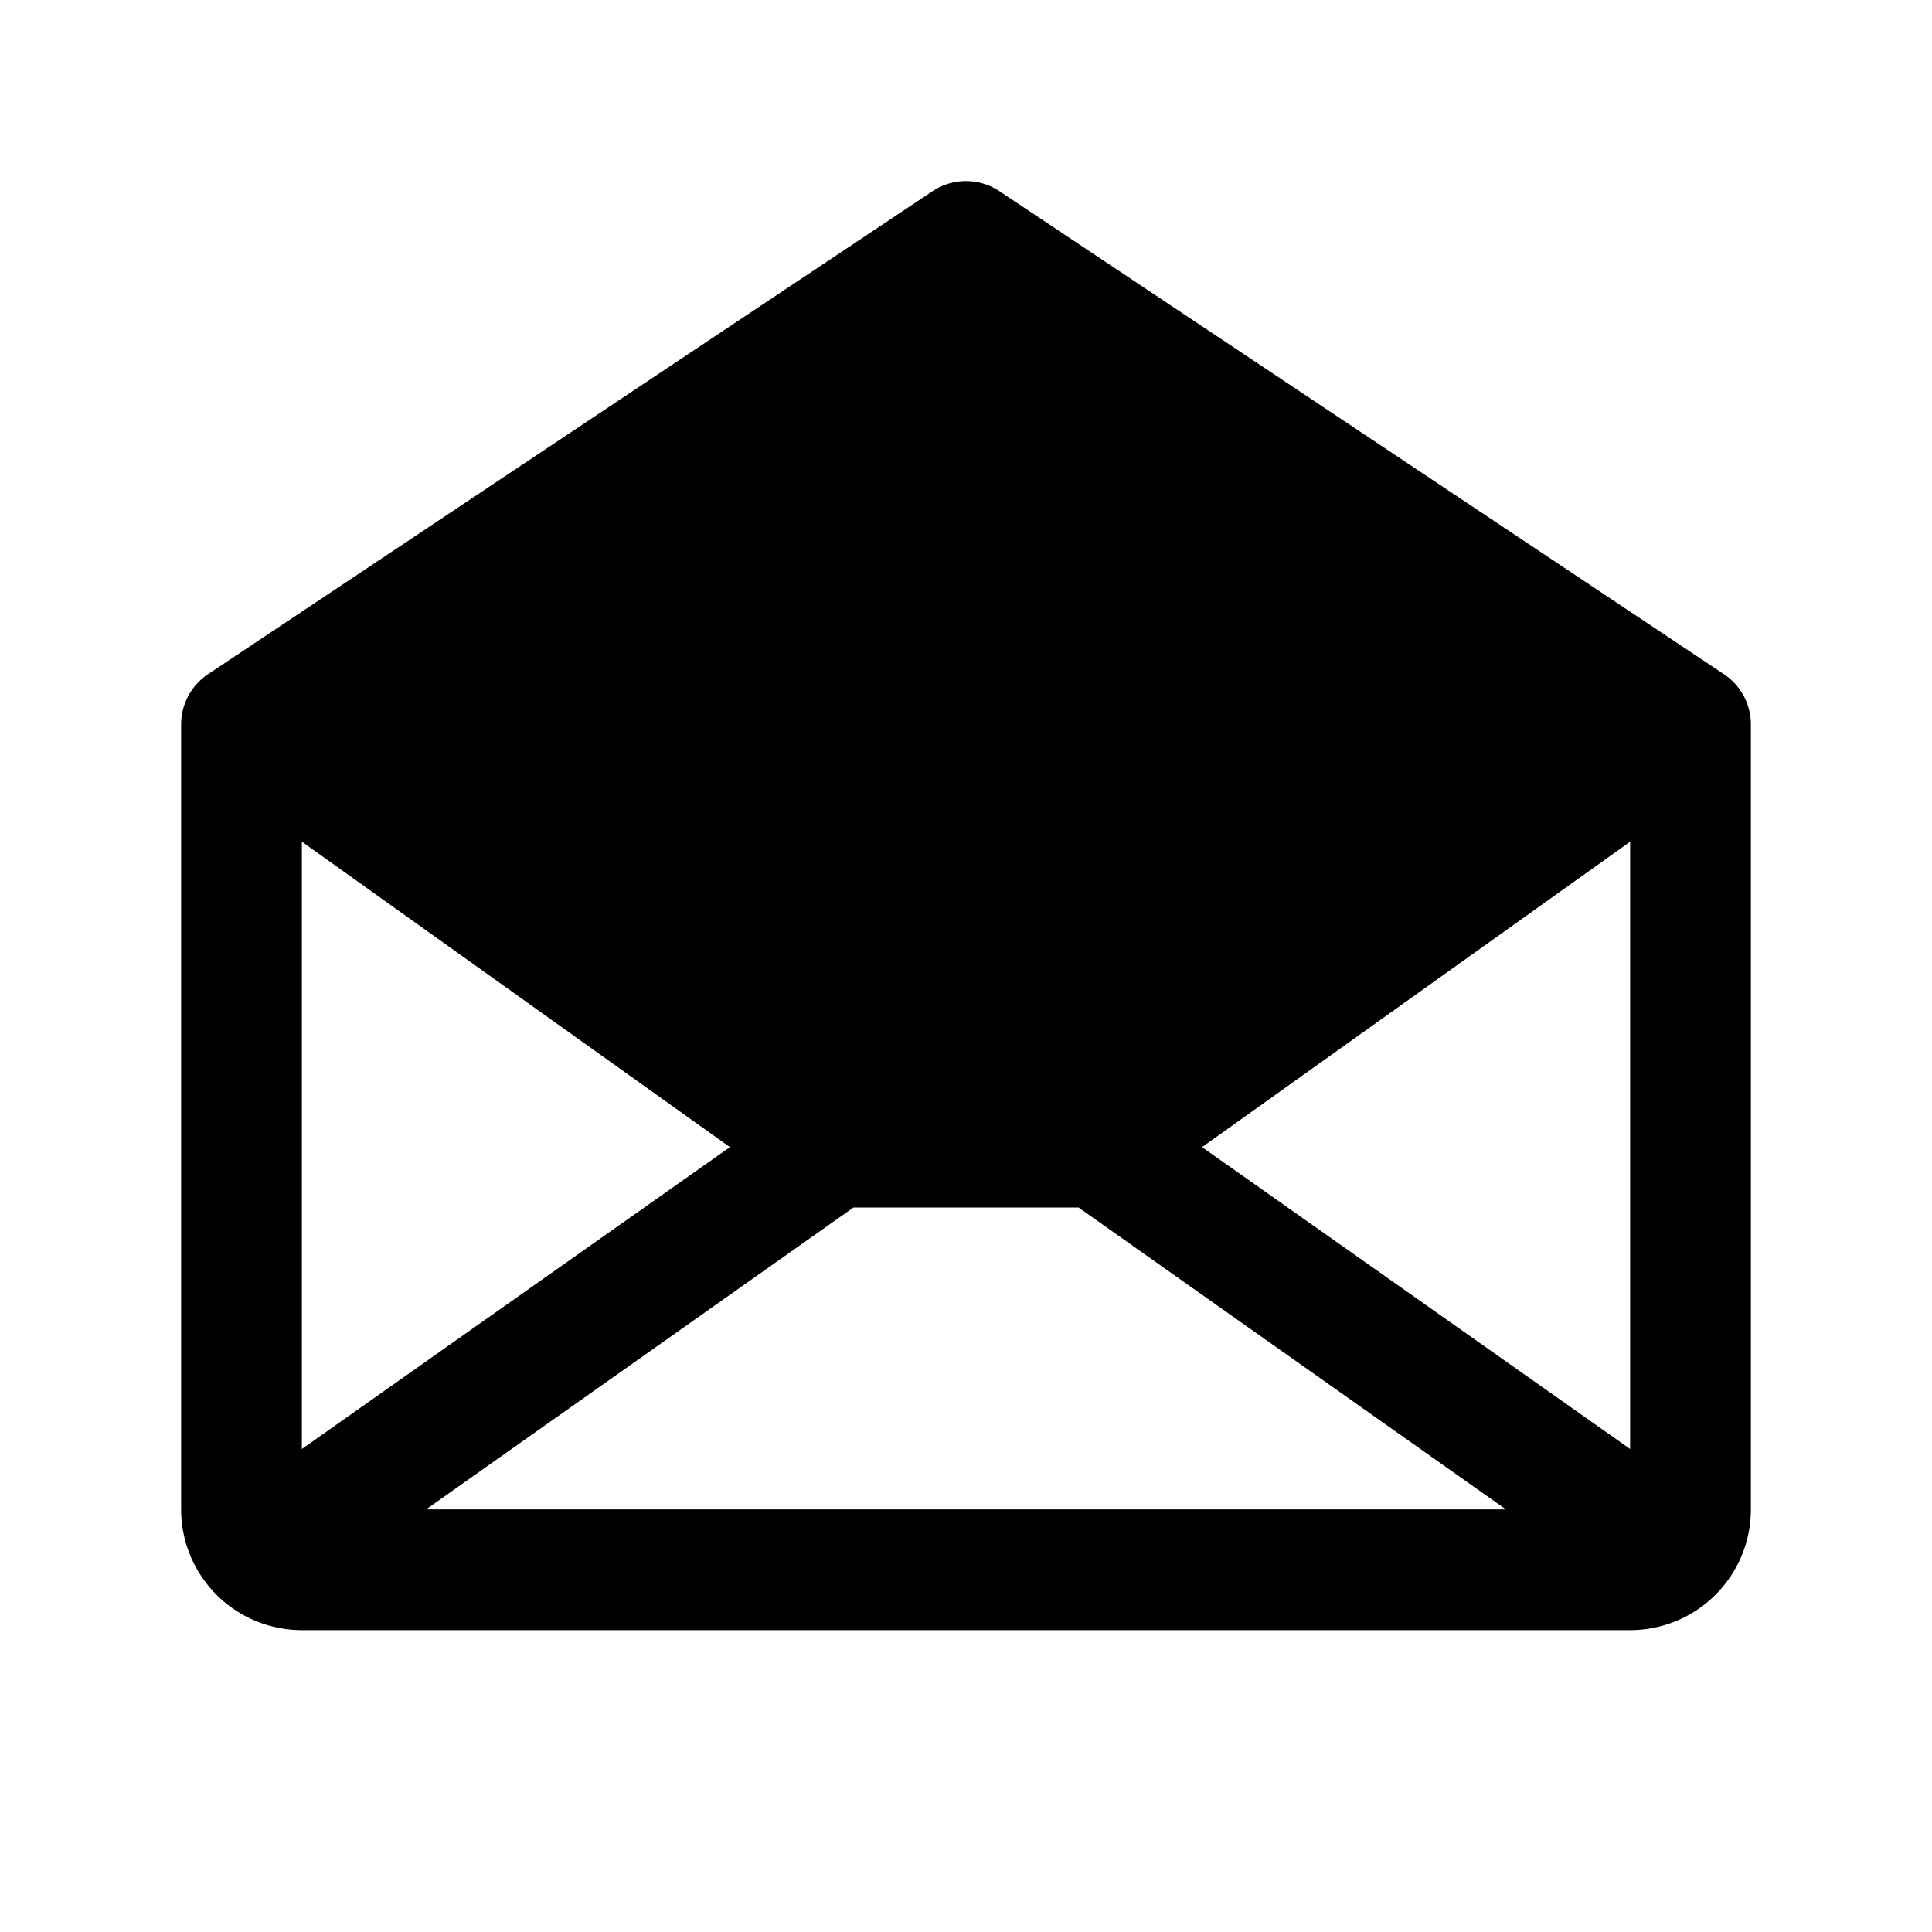 <svg xmlns="http://www.w3.org/2000/svg" width="24" height="24" viewBox="0 0 256 256">
    <path d="M224,96l-78.55,56h-34.9L32,96l96-64Z" class="pr-icon-duotone-secondary"/>
    <path d="M228.44,89.34l-96-64a8,8,0,0,0-8.88,0l-96,64A8,8,0,0,0,24,96V200a16,16,0,0,0,16,16H216a16,16,0,0,0,16-16V96A8,8,0,0,0,228.44,89.34ZM96.72,152,40,192V111.53Zm16.37,8h29.82l56.63,40H56.46Zm46.19-8L216,111.53V192ZM128,41.61l81.91,54.61-67,47.78H113.11l-67-47.78Z"/>
</svg>